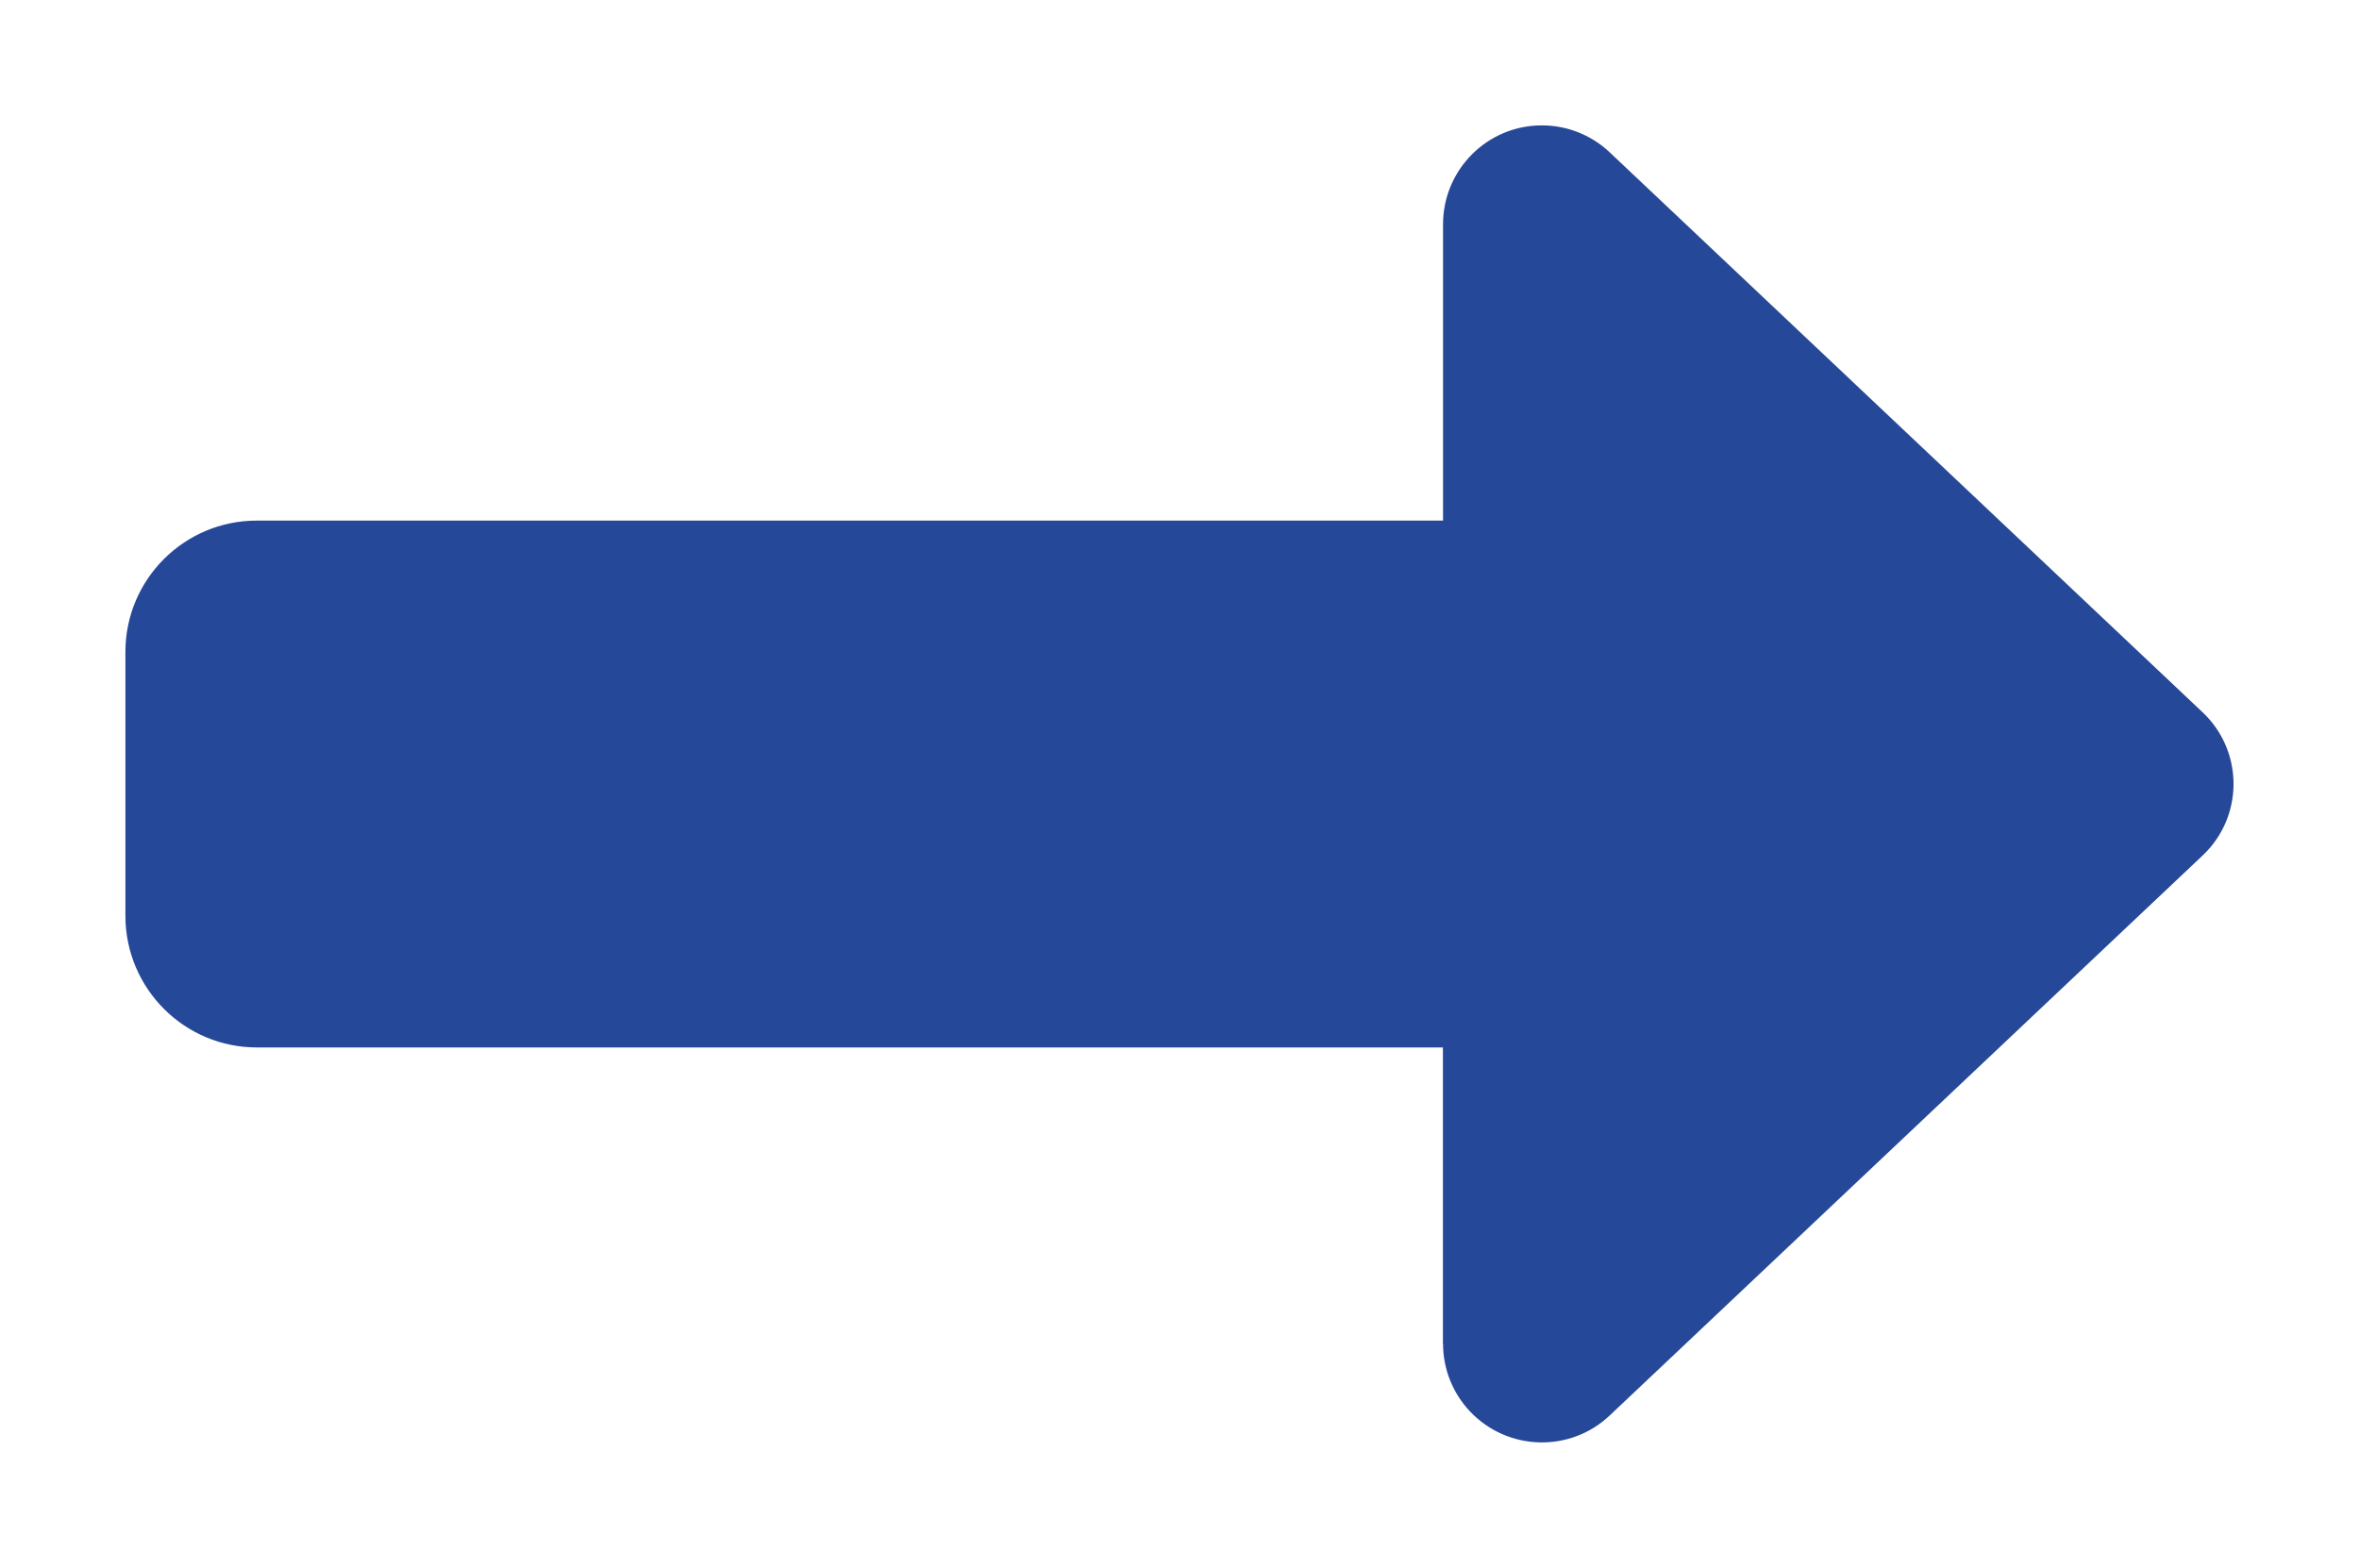 <?xml version="1.0" encoding="UTF-8"?>
<svg id="Layer_1" xmlns="http://www.w3.org/2000/svg" version="1.1" viewBox="0 0 18.811 12.504">
  <!-- Generator: Adobe Illustrator 29.2.1, SVG Export Plug-In . SVG Version: 2.1.0 Build 116)  -->
  <g id="Group_32">
    <path id="Path_117" d="M11.506,10.717v-2.363H2.051c-.58.001-1.05-.469-1.051-1.049,0-.002,0-.003,0-.005v-2.1c0-.579.469-1.048,1.048-1.048.001,0,.002,0,.003,0h9.456V1.787c.001-.435.354-.788.789-.787.201 0.0.394.077.54.215l4.728,4.466c.315.297.33.793.034,1.108-.011.012-.022.023-.034.034l-4.728,4.466c-.316.299-.815.284-1.114-.032-.138-.146-.215-.339-.215-.54" fill="#264898"/>
  </g>
</svg>